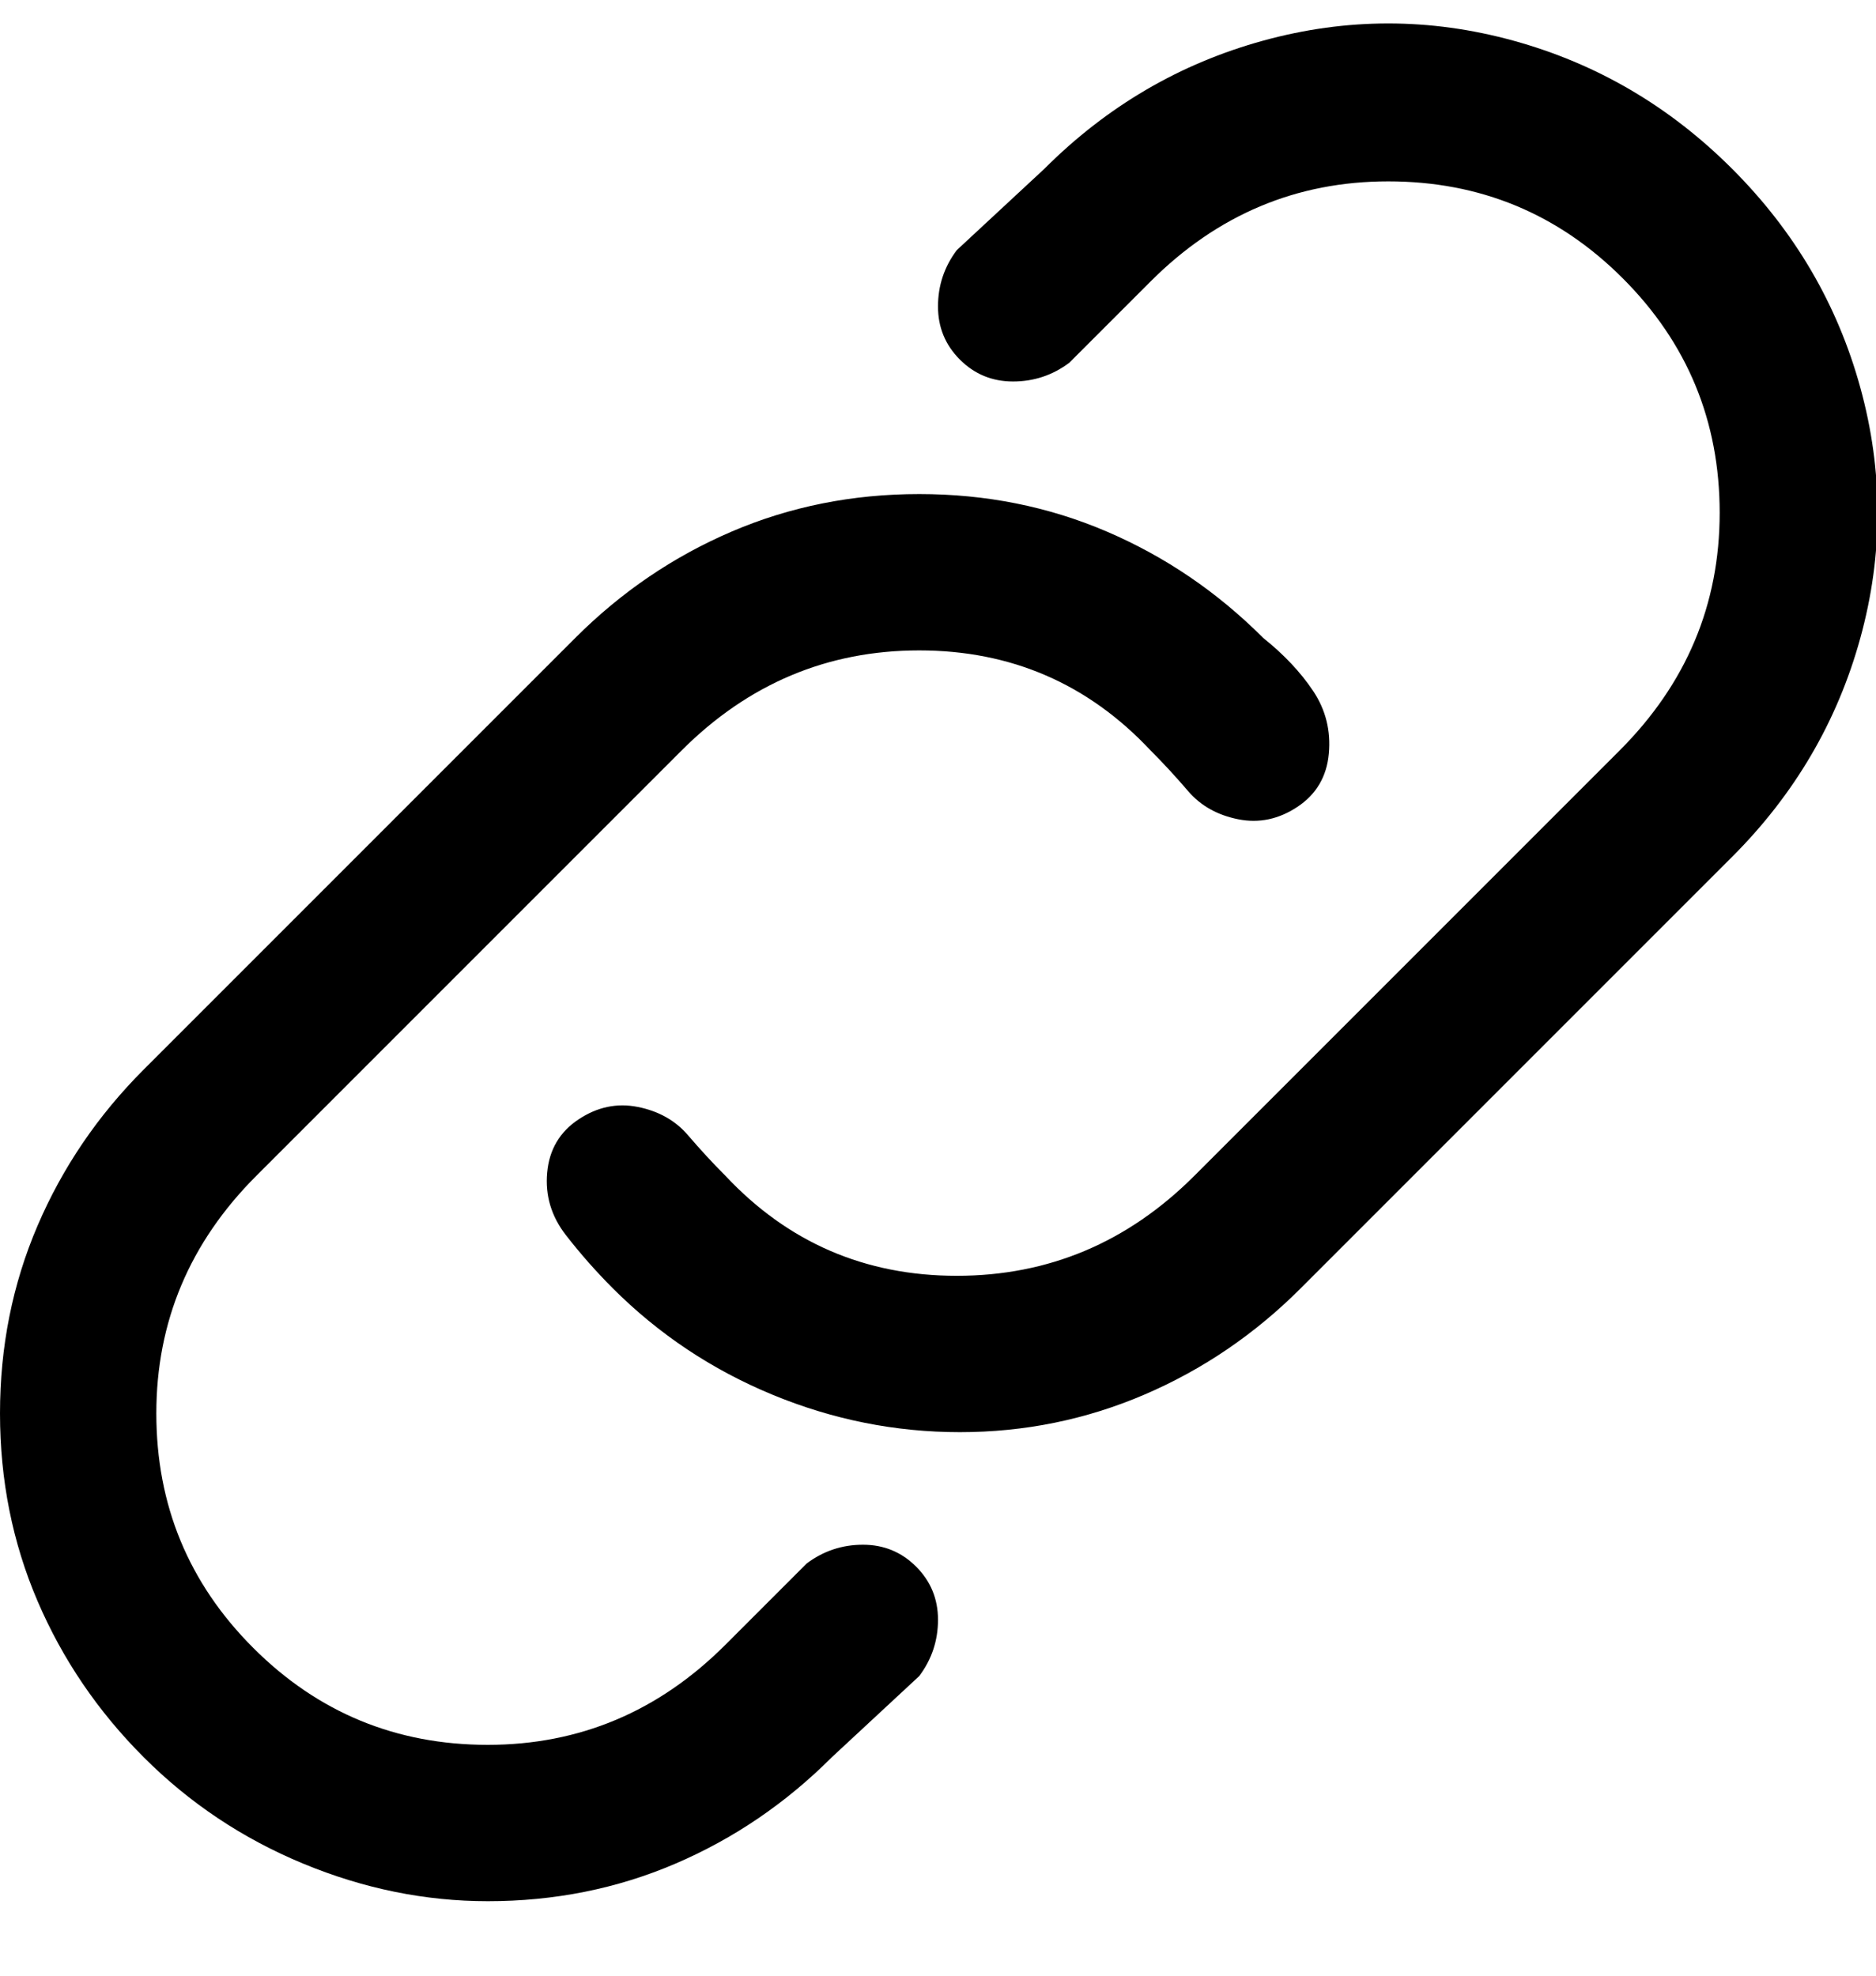 <svg viewBox="0 0 300 316" xmlns="http://www.w3.org/2000/svg"><path d="M98 206q-4-4-7.5-8.5t-3-10q.5-5.5 5-8.5t9.5-2q5 1 8 4.5t6 6.5q15 16 37 16t38-16l68-68q16-16 16-38t-15.5-37.5Q244 29 222 29t-38 16l-13 13q-4 3-9 3t-8.5-3.5Q150 54 150 49t3-9l14-13q15-15 35-20.5t40 0Q262 12 277 27t20.5 35q5.5 20 0 40T277 137l-69 69q-11 11-25 17t-29.5 6q-15.5 0-30-6T98 206zm-20 98q16 0 30-6t25-17l14-13q3-4 3-9t-3.5-8.5Q143 247 138 247t-9 3l-13 13q-16 16-38 16t-37.5-15.5Q25 248 25 226t16-38l68-68q16-16 38-16t37 16q3 3 6 6.5t8 4.5q5 1 9.5-2t5-8.5q.5-5.5-2.5-10t-8-8.5q-11-11-25-17t-30-6q-16 0-30 6t-25 17l-69 69q-11 11-17 25t-6 30q0 16 6 30t17 25q11 11 25.5 17t29.5 6z"/></svg>